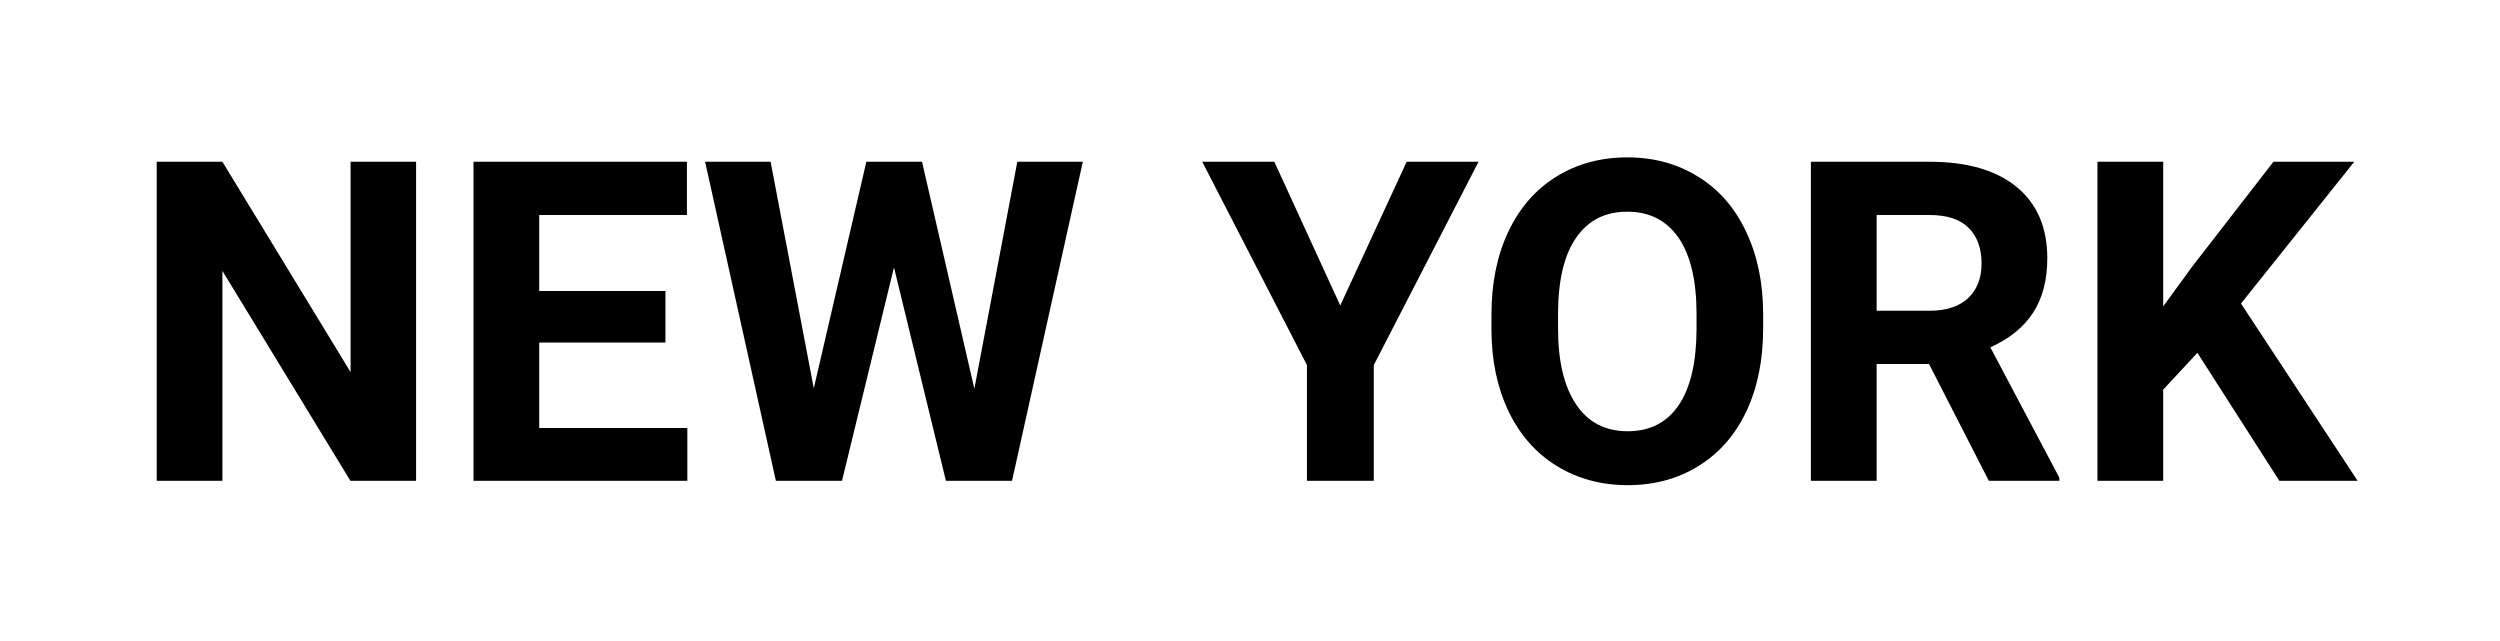 <svg width="78" height="20" viewBox="0 0 78 20" fill="none" xmlns="http://www.w3.org/2000/svg">
<g filter="url(#filter0_d)">
<path d="M12.982 11H10.932L6.939 4.451V11H4.889V1.047H6.939L10.938 7.609V1.047H12.982V11ZM20.762 6.687H16.824V9.353H21.445V11H14.773V1.047H21.432V2.708H16.824V5.08H20.762V6.687ZM30.4 8.129L31.74 1.047H33.784L31.576 11H29.512L27.892 4.342L26.271 11H24.207L21.999 1.047H24.043L25.39 8.115L27.03 1.047H28.767L30.4 8.129ZM41.816 5.531L43.888 1.047H46.13L42.862 7.391V11H40.777V7.391L37.51 1.047H39.759L41.816 5.531ZM55.01 6.249C55.01 7.229 54.837 8.088 54.49 8.826C54.144 9.564 53.647 10.134 53 10.535C52.357 10.936 51.619 11.137 50.785 11.137C49.96 11.137 49.224 10.938 48.577 10.542C47.93 10.146 47.429 9.58 47.073 8.847C46.718 8.108 46.538 7.261 46.533 6.304V5.812C46.533 4.832 46.709 3.97 47.06 3.228C47.415 2.48 47.914 1.908 48.557 1.512C49.204 1.111 49.942 0.91 50.772 0.91C51.601 0.91 52.337 1.111 52.98 1.512C53.627 1.908 54.126 2.48 54.477 3.228C54.832 3.97 55.01 4.829 55.01 5.805V6.249ZM52.932 5.798C52.932 4.754 52.745 3.961 52.371 3.419C51.997 2.877 51.464 2.605 50.772 2.605C50.083 2.605 49.552 2.874 49.179 3.412C48.805 3.945 48.616 4.729 48.611 5.764V6.249C48.611 7.265 48.798 8.054 49.172 8.614C49.546 9.175 50.083 9.455 50.785 9.455C51.473 9.455 52.002 9.186 52.371 8.648C52.74 8.106 52.927 7.318 52.932 6.283V5.798ZM60.185 7.356H58.551V11H56.5V1.047H60.198C61.374 1.047 62.281 1.309 62.919 1.833C63.557 2.357 63.876 3.098 63.876 4.055C63.876 4.734 63.728 5.301 63.432 5.757C63.14 6.208 62.696 6.568 62.099 6.837L64.252 10.904V11H62.051L60.185 7.356ZM58.551 5.695H60.205C60.72 5.695 61.119 5.565 61.401 5.306C61.684 5.041 61.825 4.679 61.825 4.219C61.825 3.749 61.691 3.38 61.422 3.111C61.158 2.842 60.75 2.708 60.198 2.708H58.551V5.695ZM68.559 7.008L67.492 8.156V11H65.441V1.047H67.492V5.559L68.394 4.321L70.931 1.047H73.453L69.919 5.47L73.556 11H71.115L68.559 7.008Z" fill="black"/>
</g>
<defs>
<filter id="filter0_d" x="0.889" y="0.91" width="76.667" height="18.227" filterUnits="userSpaceOnUse" color-interpolation-filters="sRGB">
<feFlood flood-opacity="0" result="BackgroundImageFix"/>
<feColorMatrix in="SourceAlpha" type="matrix" values="0 0 0 0 0 0 0 0 0 0 0 0 0 0 0 0 0 0 127 0"/>
<feOffset dy="4"/>
<feGaussianBlur stdDeviation="2"/>
<feColorMatrix type="matrix" values="0 0 0 0 0.984 0 0 0 0 0.992 0 0 0 0 0.42 0 0 0 1 0"/>
<feBlend mode="normal" in2="BackgroundImageFix" result="effect1_dropShadow"/>
<feBlend mode="normal" in="SourceGraphic" in2="effect1_dropShadow" result="shape"/>
</filter>
</defs>
</svg>
